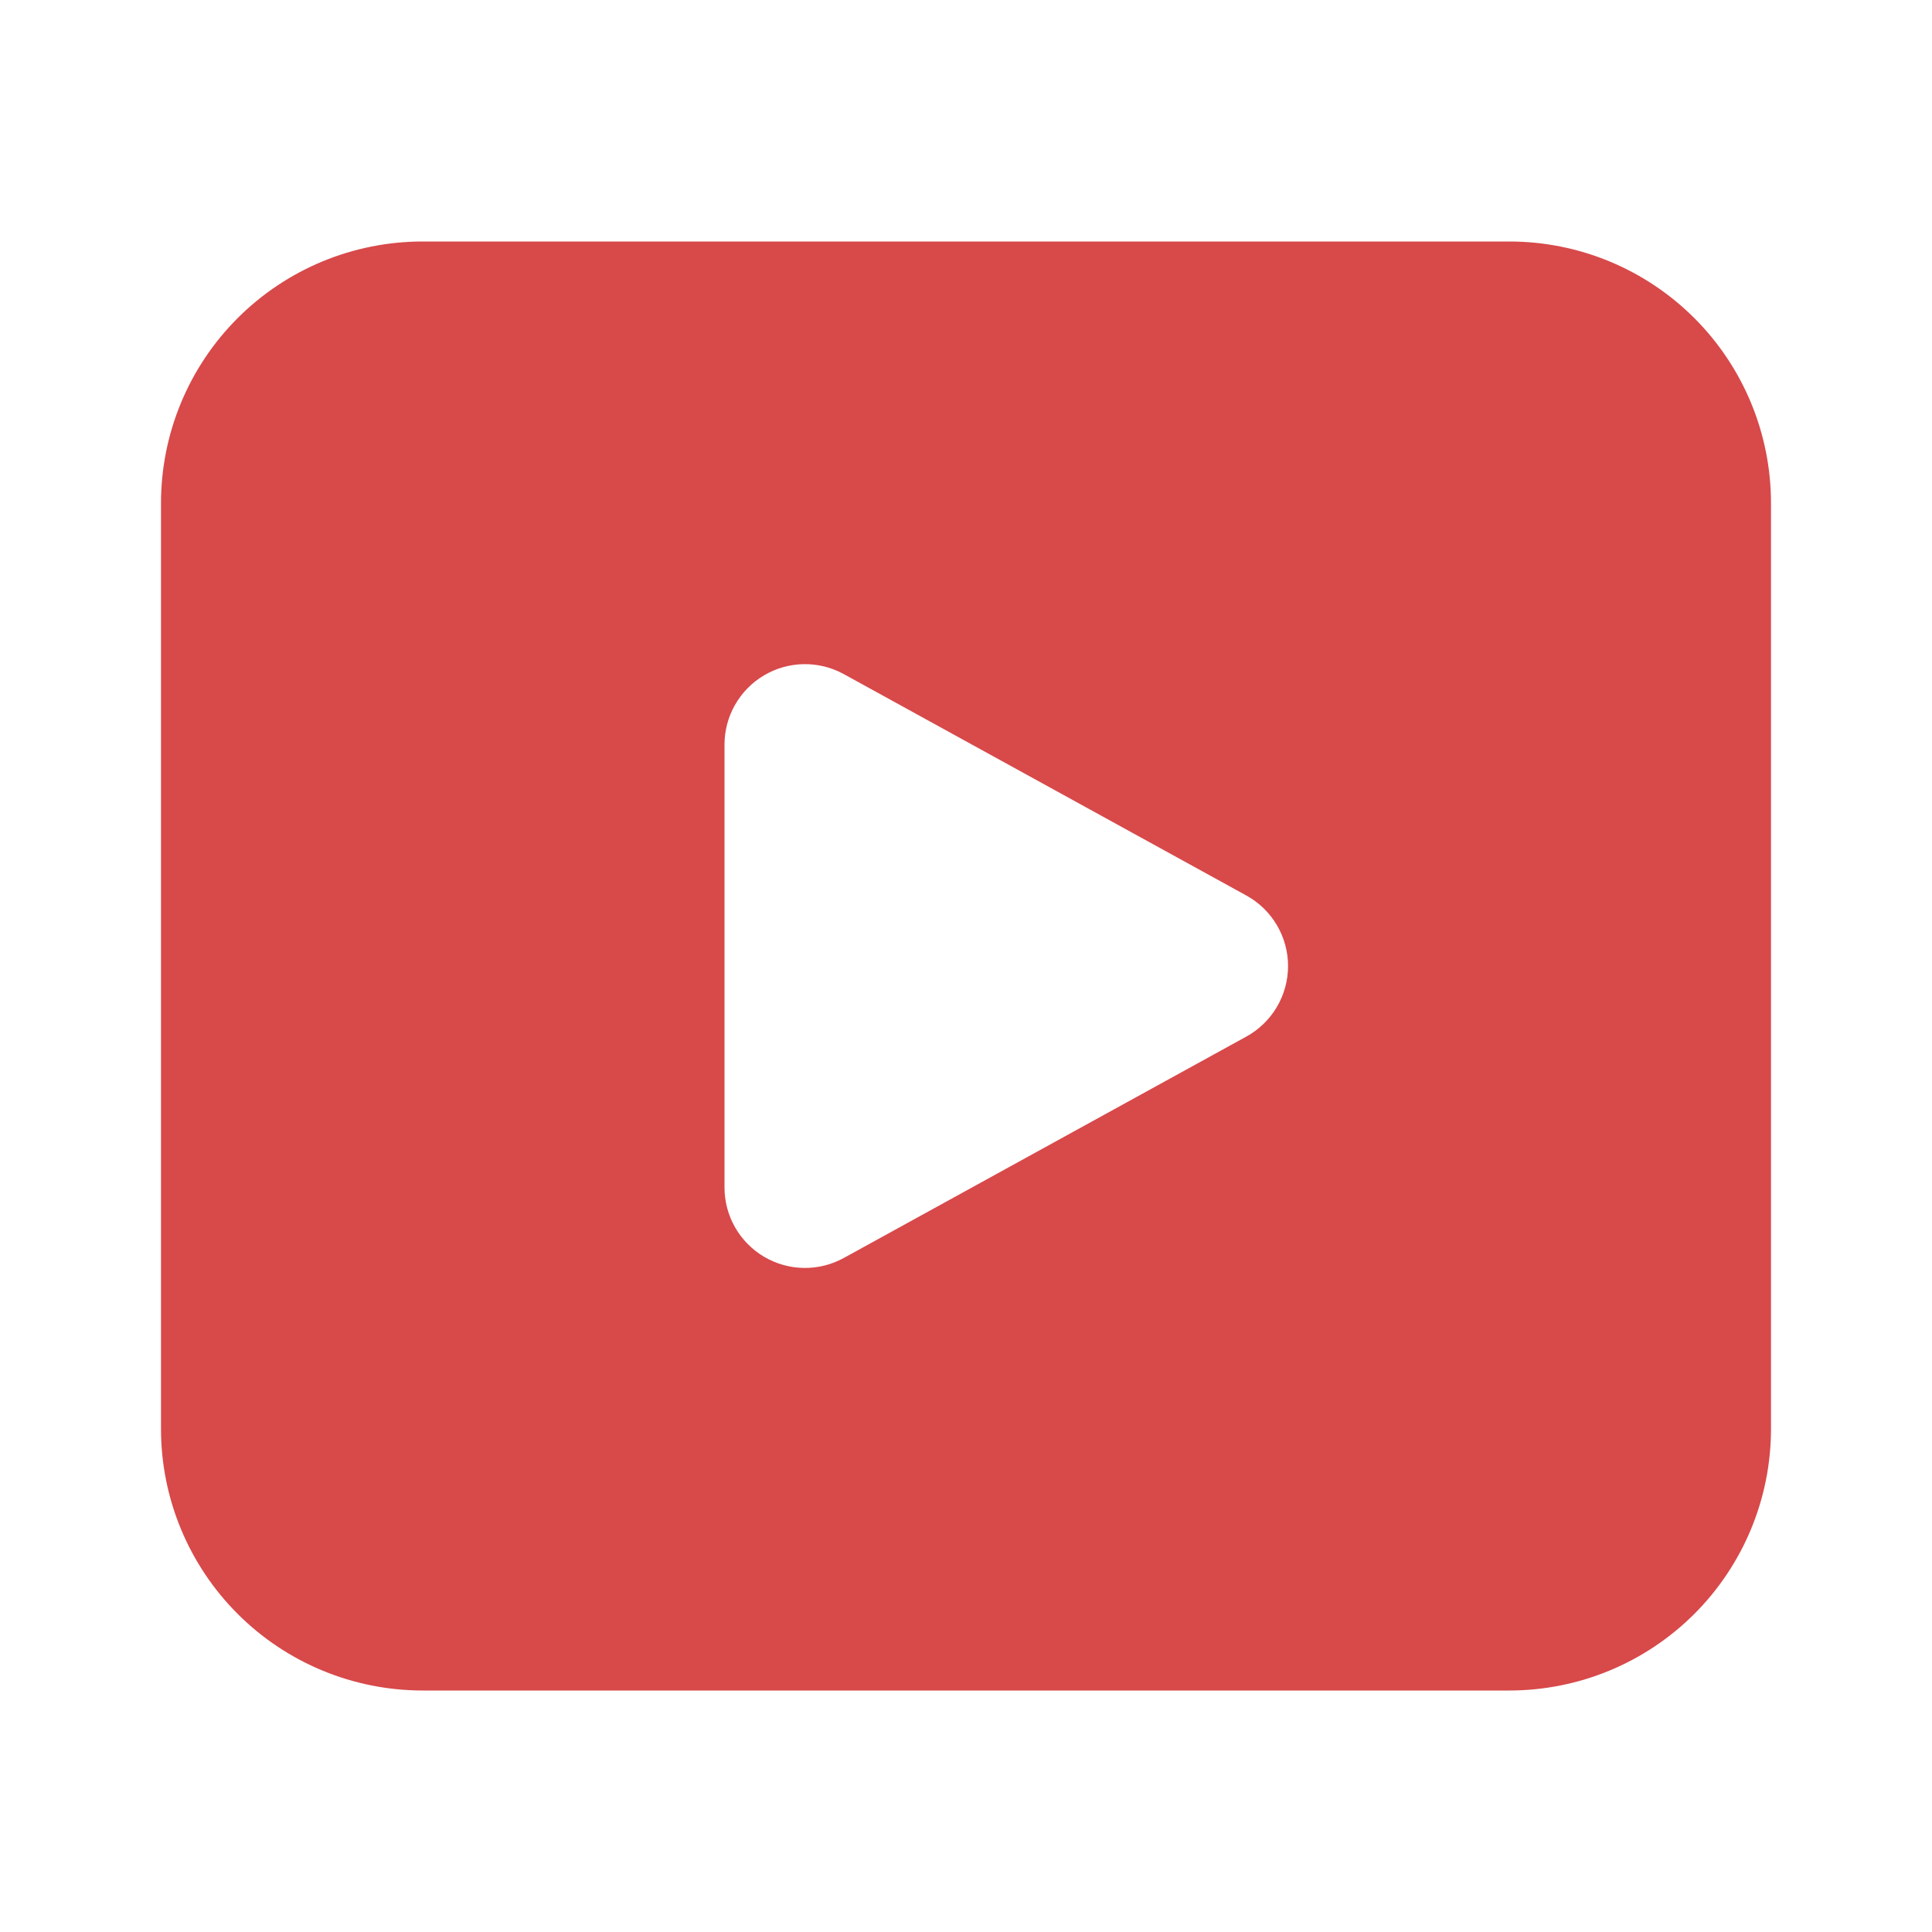 <svg width="400" height="400" viewBox="0 0 400 400" fill="none" xmlns="http://www.w3.org/2000/svg">
<path d="M87.5 50C73.134 50 59.357 55.707 49.198 65.865C39.04 76.023 33.333 89.801 33.333 104.167V295.833C33.333 310.199 39.04 323.977 49.198 334.135C59.357 344.293 73.134 350 87.5 350H312.5C319.613 350 326.657 348.599 333.229 345.877C339.8 343.155 345.772 339.165 350.802 334.135C355.831 329.105 359.821 323.134 362.543 316.562C365.266 309.99 366.667 302.947 366.667 295.833V104.167C366.667 97.053 365.266 90.01 362.543 83.438C359.821 76.866 355.831 70.895 350.802 65.865C345.772 60.835 339.8 56.845 333.229 54.123C326.657 51.401 319.613 50 312.5 50H87.5ZM150 154.167C150.001 151.27 150.756 148.424 152.191 145.909C153.627 143.394 155.693 141.296 158.186 139.822C160.679 138.348 163.513 137.55 166.409 137.505C169.305 137.46 172.162 138.171 174.7 139.567L258.033 185.4C260.651 186.837 262.833 188.952 264.354 191.521C265.874 194.091 266.677 197.022 266.677 200.008C266.677 202.994 265.874 205.925 264.354 208.495C262.833 211.065 260.651 213.179 258.033 214.617L174.7 260.45C172.161 261.847 169.302 262.557 166.405 262.512C163.508 262.466 160.672 261.666 158.179 260.191C155.685 258.715 153.619 256.615 152.185 254.097C150.751 251.579 149.998 248.731 150 245.833V154.167Z" fill="#D8494A"/>
</svg>
